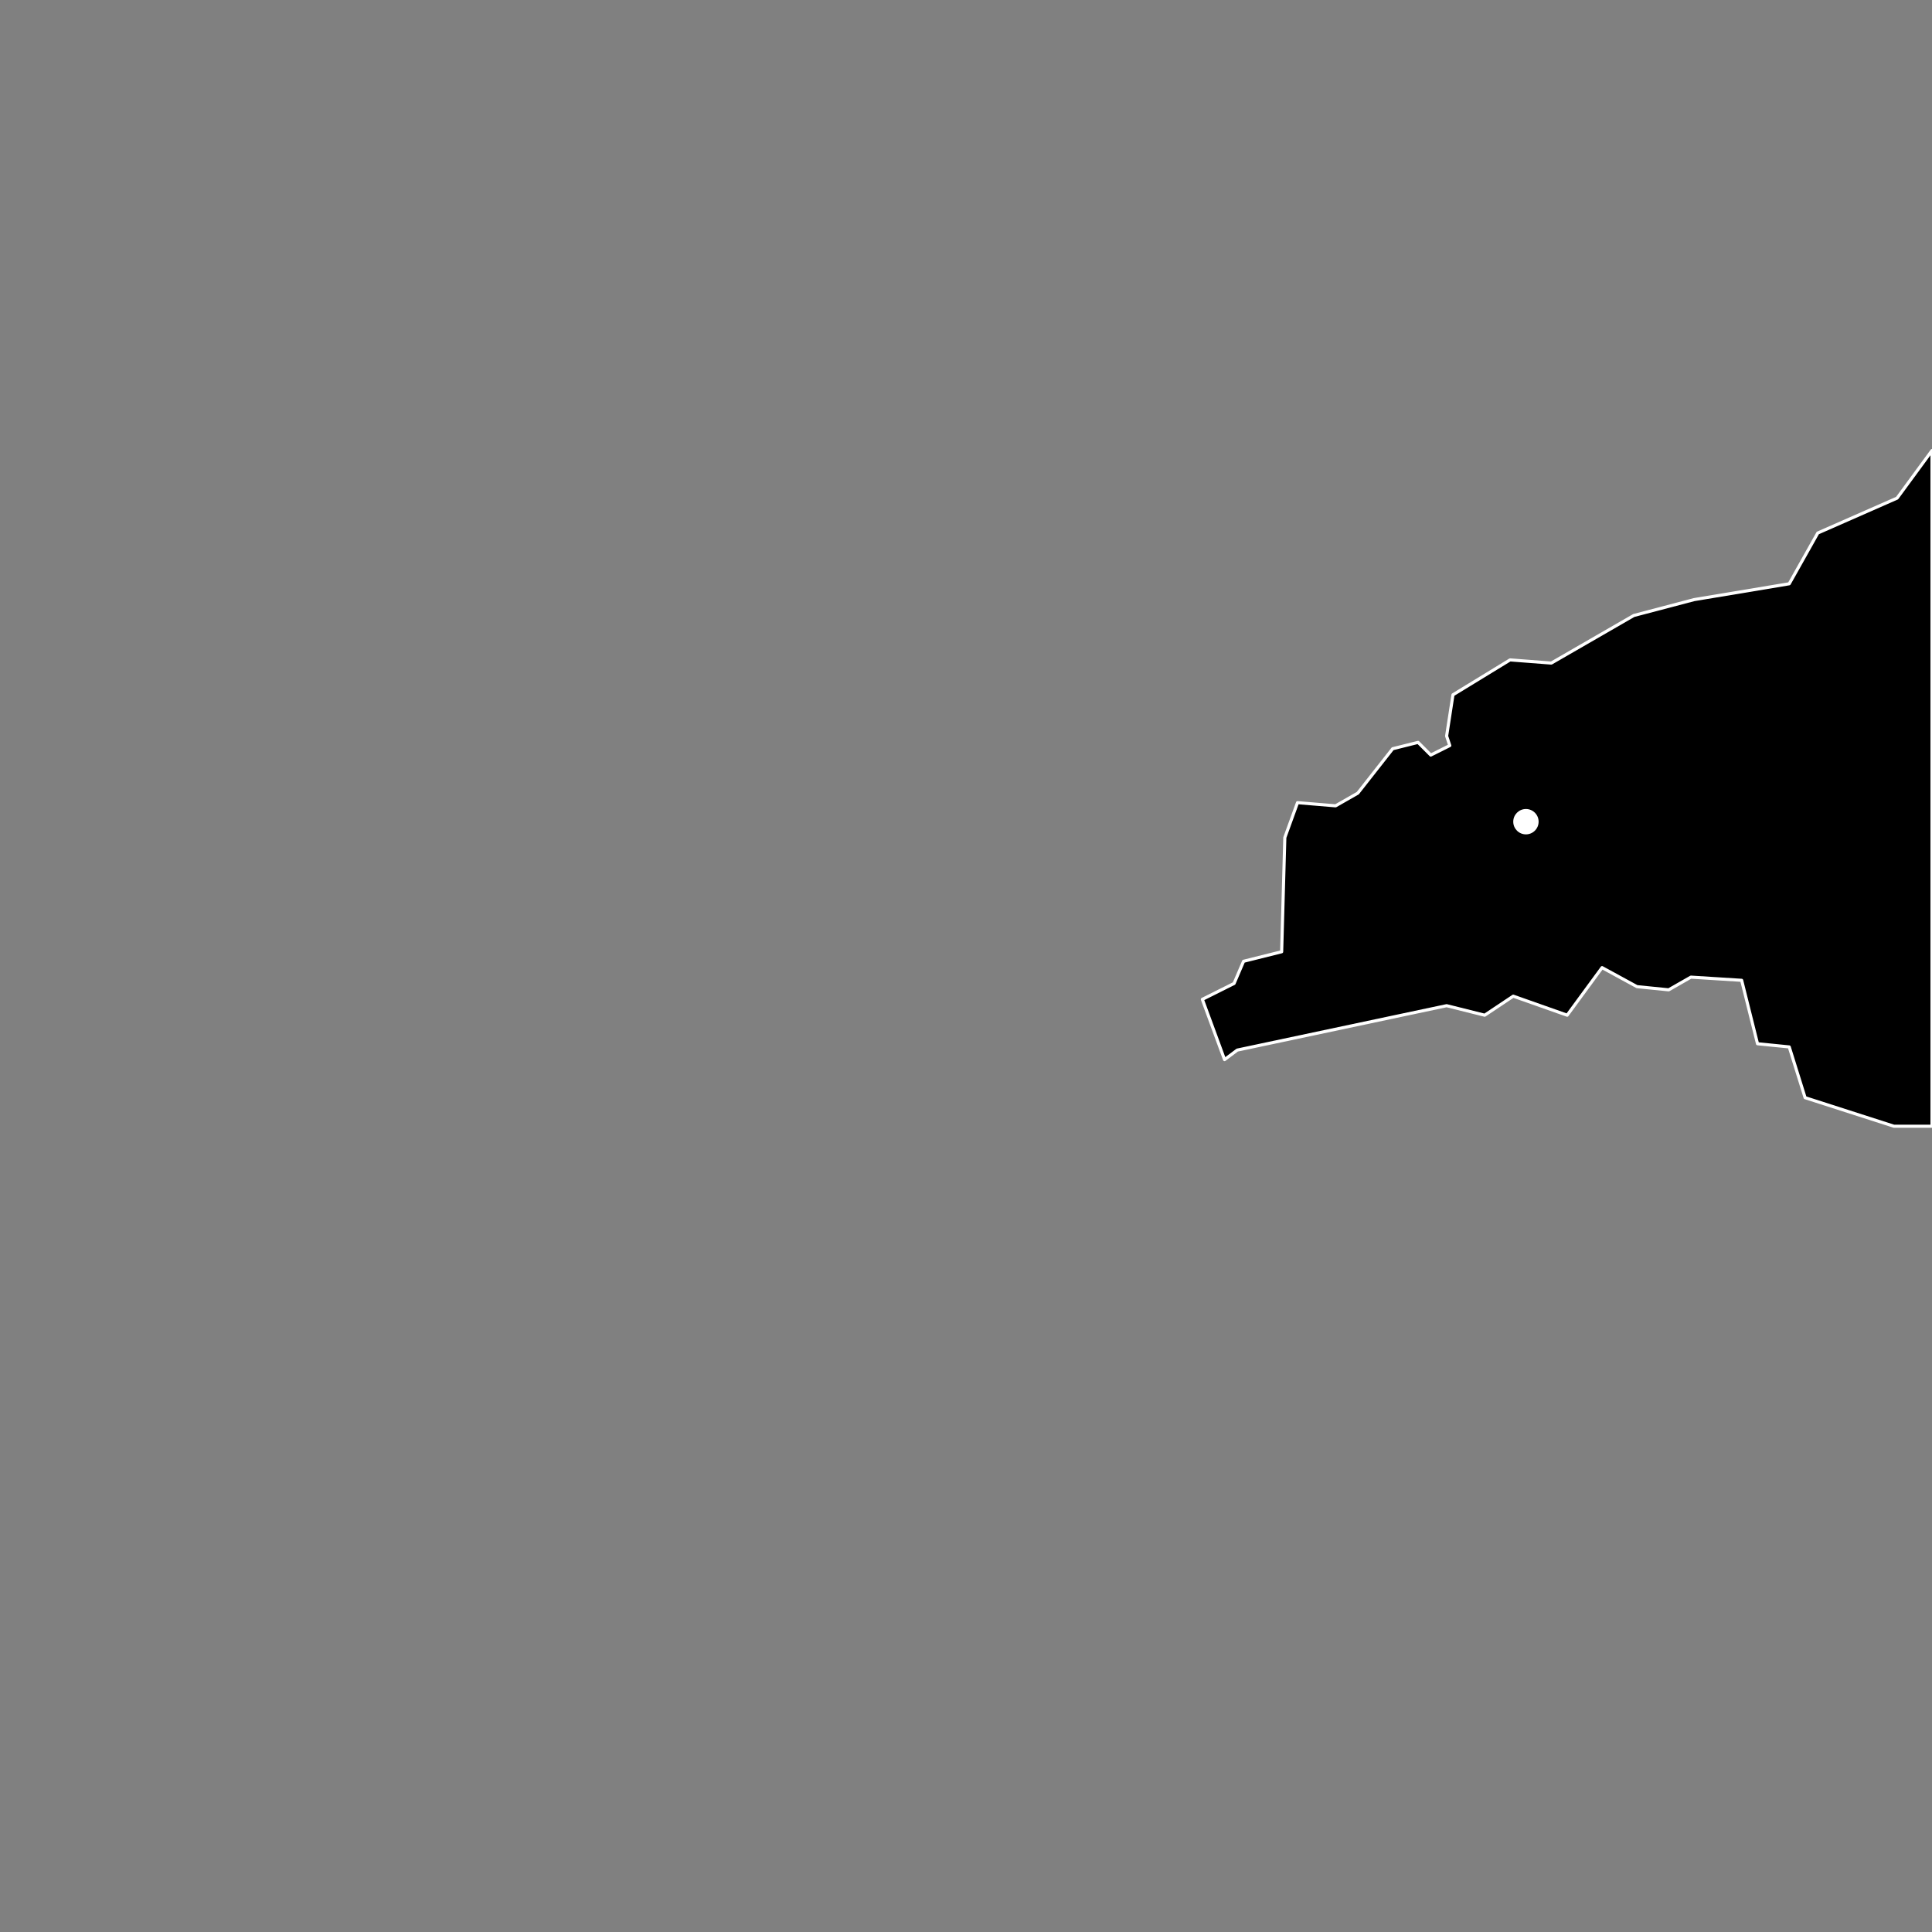 <?xml version="1.0" standalone="no"?>
<!DOCTYPE svg PUBLIC "-//W3C//DTD SVG 1.1//EN" "http://www.w3.org/Graphics/SVG/1.1/DTD/svg11.dtd">
<!--Generator: Xara Designer (www.xara.com), SVG filter version: 6.3.0.4-->
<svg pointer-events="none" stroke-width="0.501" stroke-linejoin="bevel" fill-rule="evenodd" xmlns:xlink="http://www.w3.org/1999/xlink" xmlns="http://www.w3.org/2000/svg" version="1.1" overflow="visible" width="1077.17pt" height="1077.17pt" viewBox="0 0 1077.17 1077.17">
 <rect x="0" y="0" width="1077.17" height="1077.17" fill="#808080" stroke="none"/>
 <defs>
	</defs>
 <g id="Document" fill="none" stroke="black" font-family="Times New Roman" font-size="16" transform="scale(1 -1)">
  <g id="Spread" transform="translate(0 -1077.17)">
   <g id="Layer 1" pointer-events="auto">
    <g id="Group" fill-rule="evenodd" stroke-linejoin="round" stroke-width="1.73">
     <path d="M 1077.17,825.982 L 1057.71,799.452 L 1013.49,779.996 L 997.578,751.695 L 944.515,742.855 L 910.909,734.011 L 864.922,707.48 L 841.925,709.25 L 810.089,689.795 L 806.549,666.799 L 808.319,661.495 L 797.708,656.19 L 790.633,663.265 L 776.482,659.724 L 757.027,634.963 L 744.646,627.888 L 723.42,629.66 L 716.345,610.204 L 714.575,546.528 L 693.349,541.222 L 688.044,528.843 L 670.359,519.997 L 682.739,486.392 L 689.814,491.698 L 806.549,516.458 L 827.775,511.153 L 843.695,521.768 L 873.762,511.153 L 893.218,537.683 L 912.674,527.072 L 930.365,525.302 L 942.745,532.377 L 971.047,530.607 L 979.887,495.237 L 997.578,493.467 L 1006.42,465.167 L 1055.94,449.252 L 1077.17,449.252 Z" fill="currentColor" stroke="#ffffff" marker-start="none" marker-end="none"/>
     <g class="supply-center-dot" stroke="none" fill="#ffffff">
      <g id="Group_2">
       <path d="M 857.841,619.044 C 857.841,622.945 854.673,626.114 850.771,626.114 C 846.869,626.114 843.7,622.945 843.7,619.044 C 843.7,615.142 846.869,611.973 850.771,611.973 C 854.673,611.973 857.841,615.142 857.841,619.044 Z" marker-start="none" marker-end="none"/>
      </g>
     </g>
    </g>
   </g>
  </g>
 </g>
</svg>
